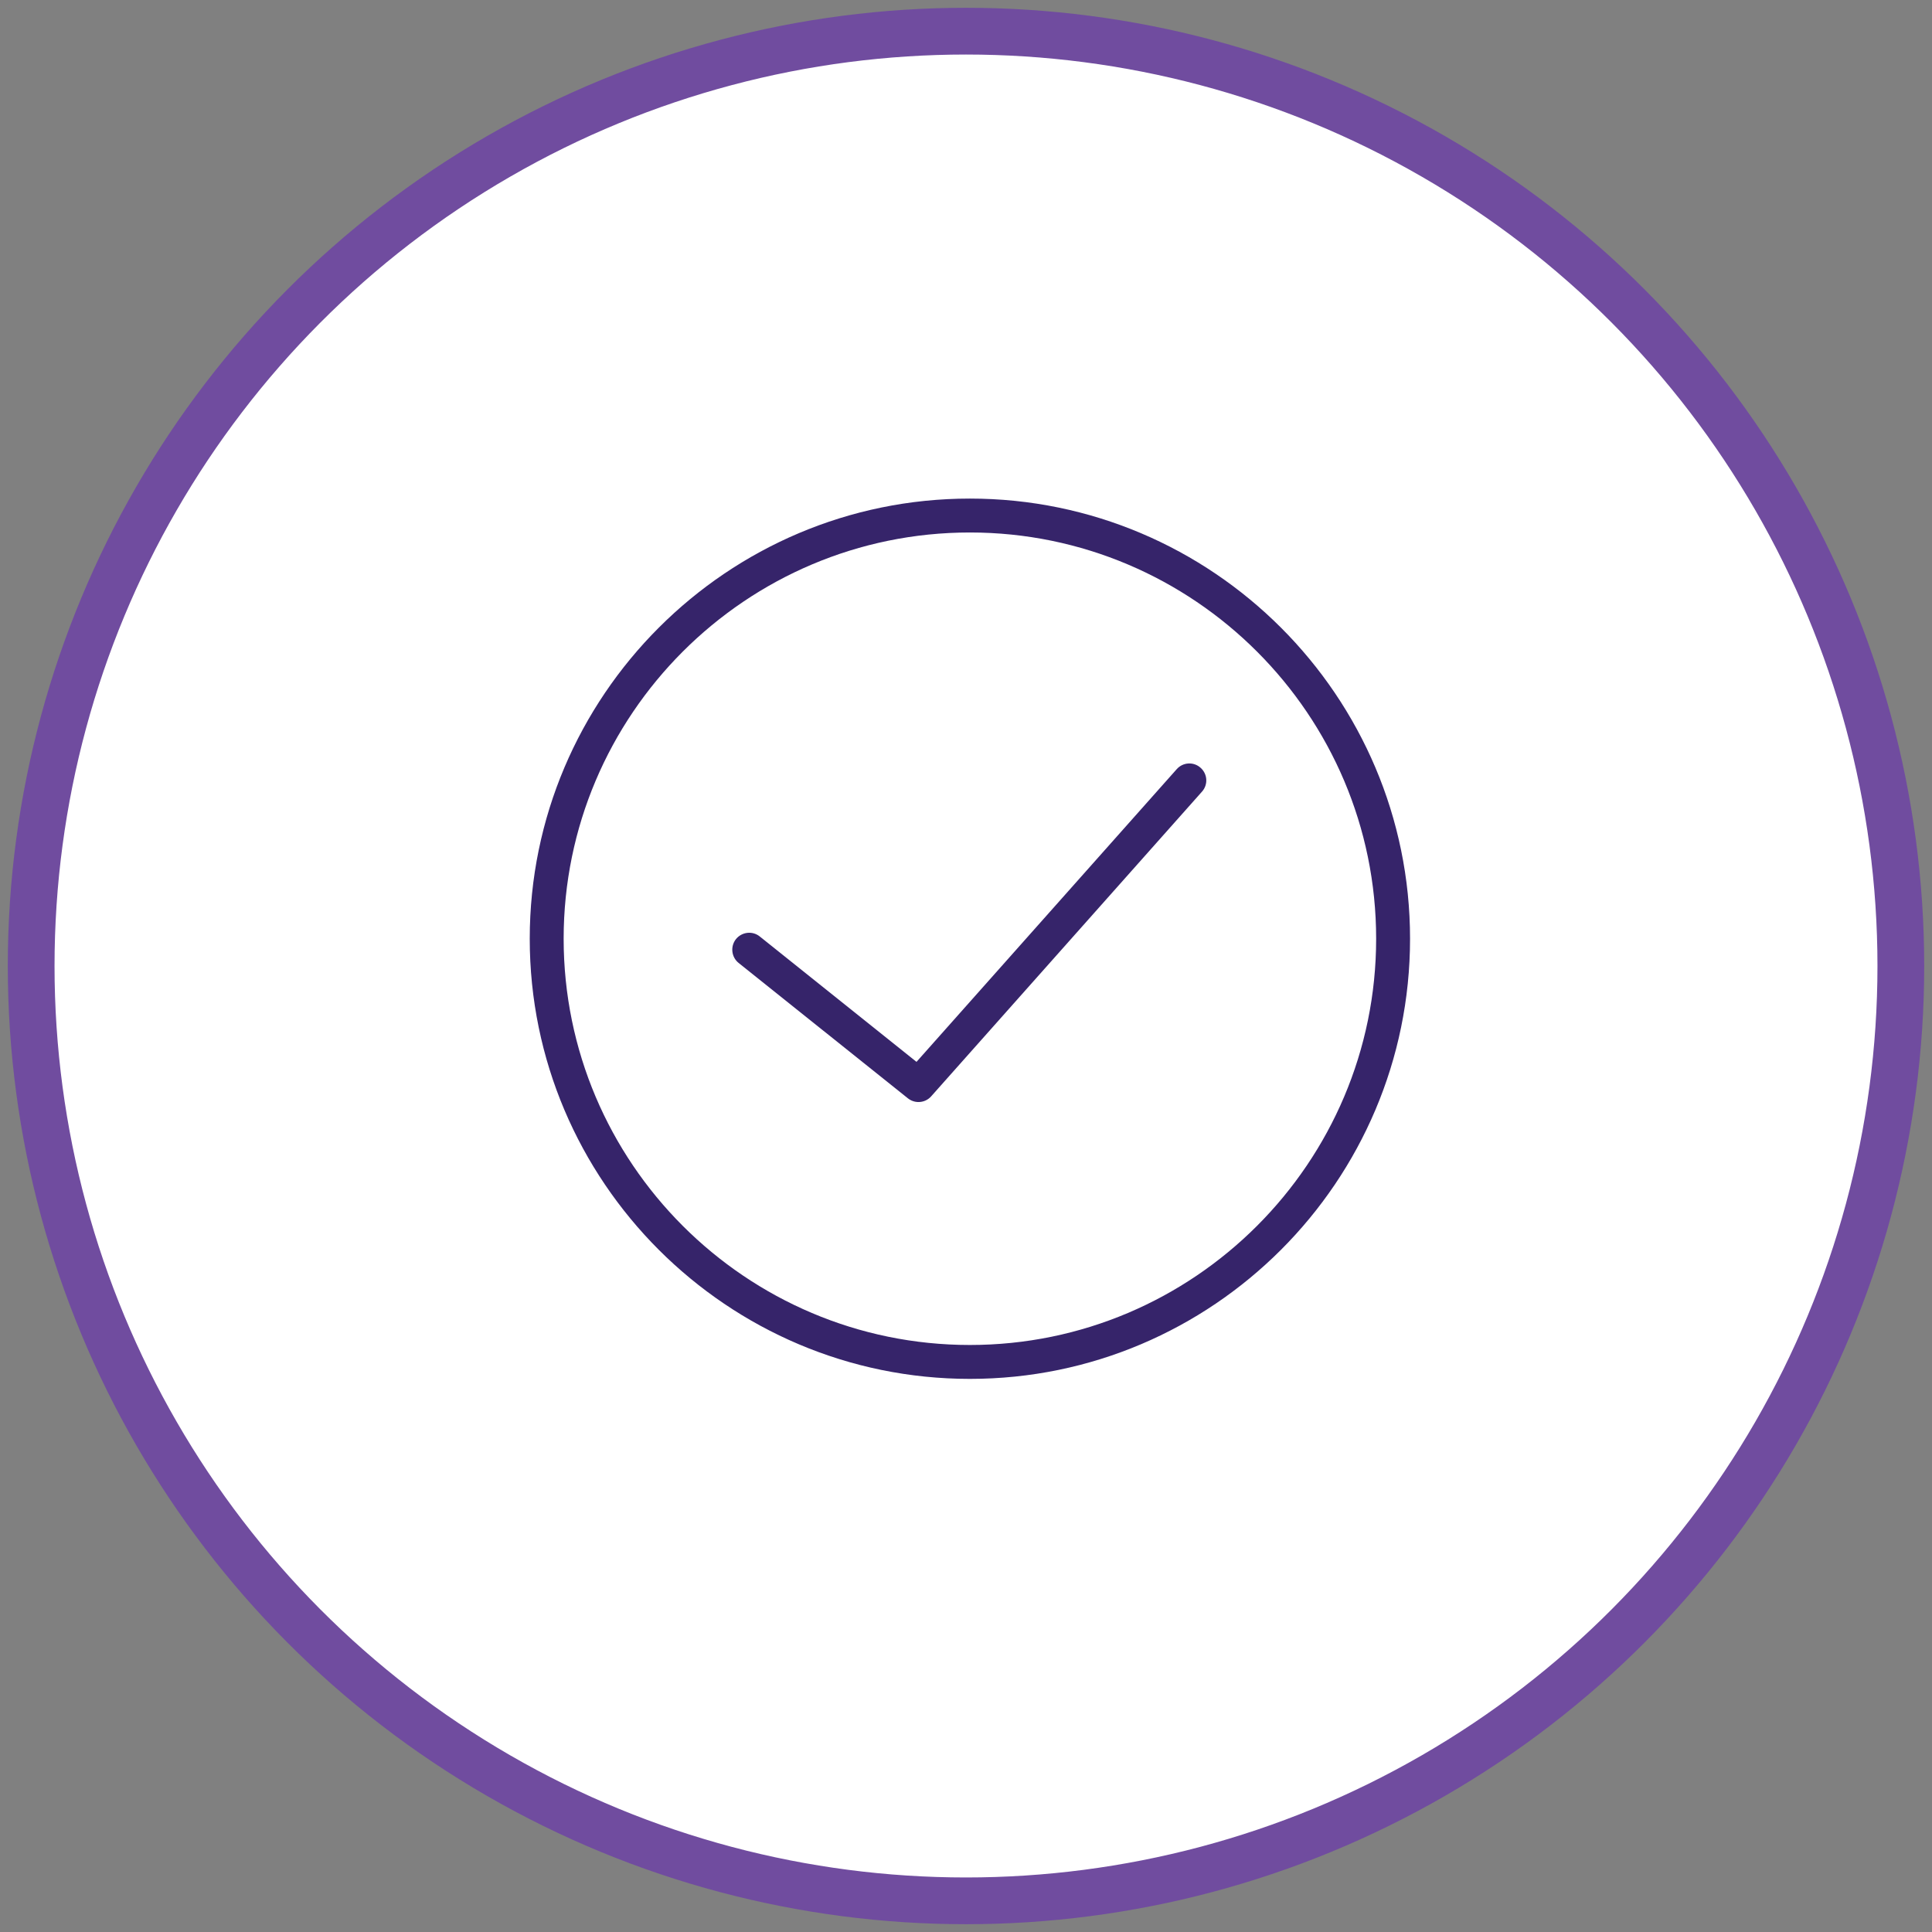 <?xml version="1.0" encoding="UTF-8"?>
<svg xmlns="http://www.w3.org/2000/svg" xmlns:xlink="http://www.w3.org/1999/xlink" width="124px" height="124px" viewBox="0 0 124 124">
  <rect x="0" y="0" width="124" height="124" fill="#808080" stroke="none"/>
  <!-- Generator: Sketch 50.2 (55047) - http://www.bohemiancoding.com/sketch -->
  <title>check-target</title>
  <desc>Created with Sketch.</desc>
  <defs></defs>
  <g id="Design" stroke="none" stroke-width="1" fill="none" fill-rule="evenodd">
    <g id="digital_wallet" transform="translate(-1069, -972)">
      <g id="check-target" transform="translate(1071, 974)">
        <g id="icon-3" fill="#FFFFFF" stroke="#704C9F" stroke-width="3">
          <circle id="Oval-Copy-2" cx="60" cy="60" r="60"></circle>
        </g>
        <g id="Page-1" transform="translate(32, 30)" fill="#36246A">
          <path d="M28.25,54.324 C13.873,54.324 2.176,42.627 2.176,28.25 C2.176,13.873 13.873,2.176 28.25,2.176 C42.627,2.176 54.324,13.873 54.324,28.25 C54.324,42.627 42.627,54.324 28.25,54.324 M28.25,0 C12.674,0 0,12.674 0,28.25 C0,43.826 12.674,56.5 28.25,56.5 C43.826,56.5 56.5,43.826 56.5,28.25 C56.5,12.674 43.826,0 28.25,0" id="Fill-1"></path>
          <path d="M41.523,17.368 L24.823,36.153 L14.763,28.105 C14.297,27.728 13.613,27.808 13.235,28.275 C12.865,28.743 12.939,29.426 13.405,29.803 L24.27,38.492 C24.472,38.651 24.711,38.731 24.949,38.731 C25.252,38.731 25.549,38.609 25.766,38.364 L43.146,18.81 C43.549,18.36 43.506,17.675 43.055,17.277 C42.61,16.874 41.921,16.917 41.523,17.368" id="Fill-3"></path>
        </g>
      </g>
    </g>
  </g>
</svg>

